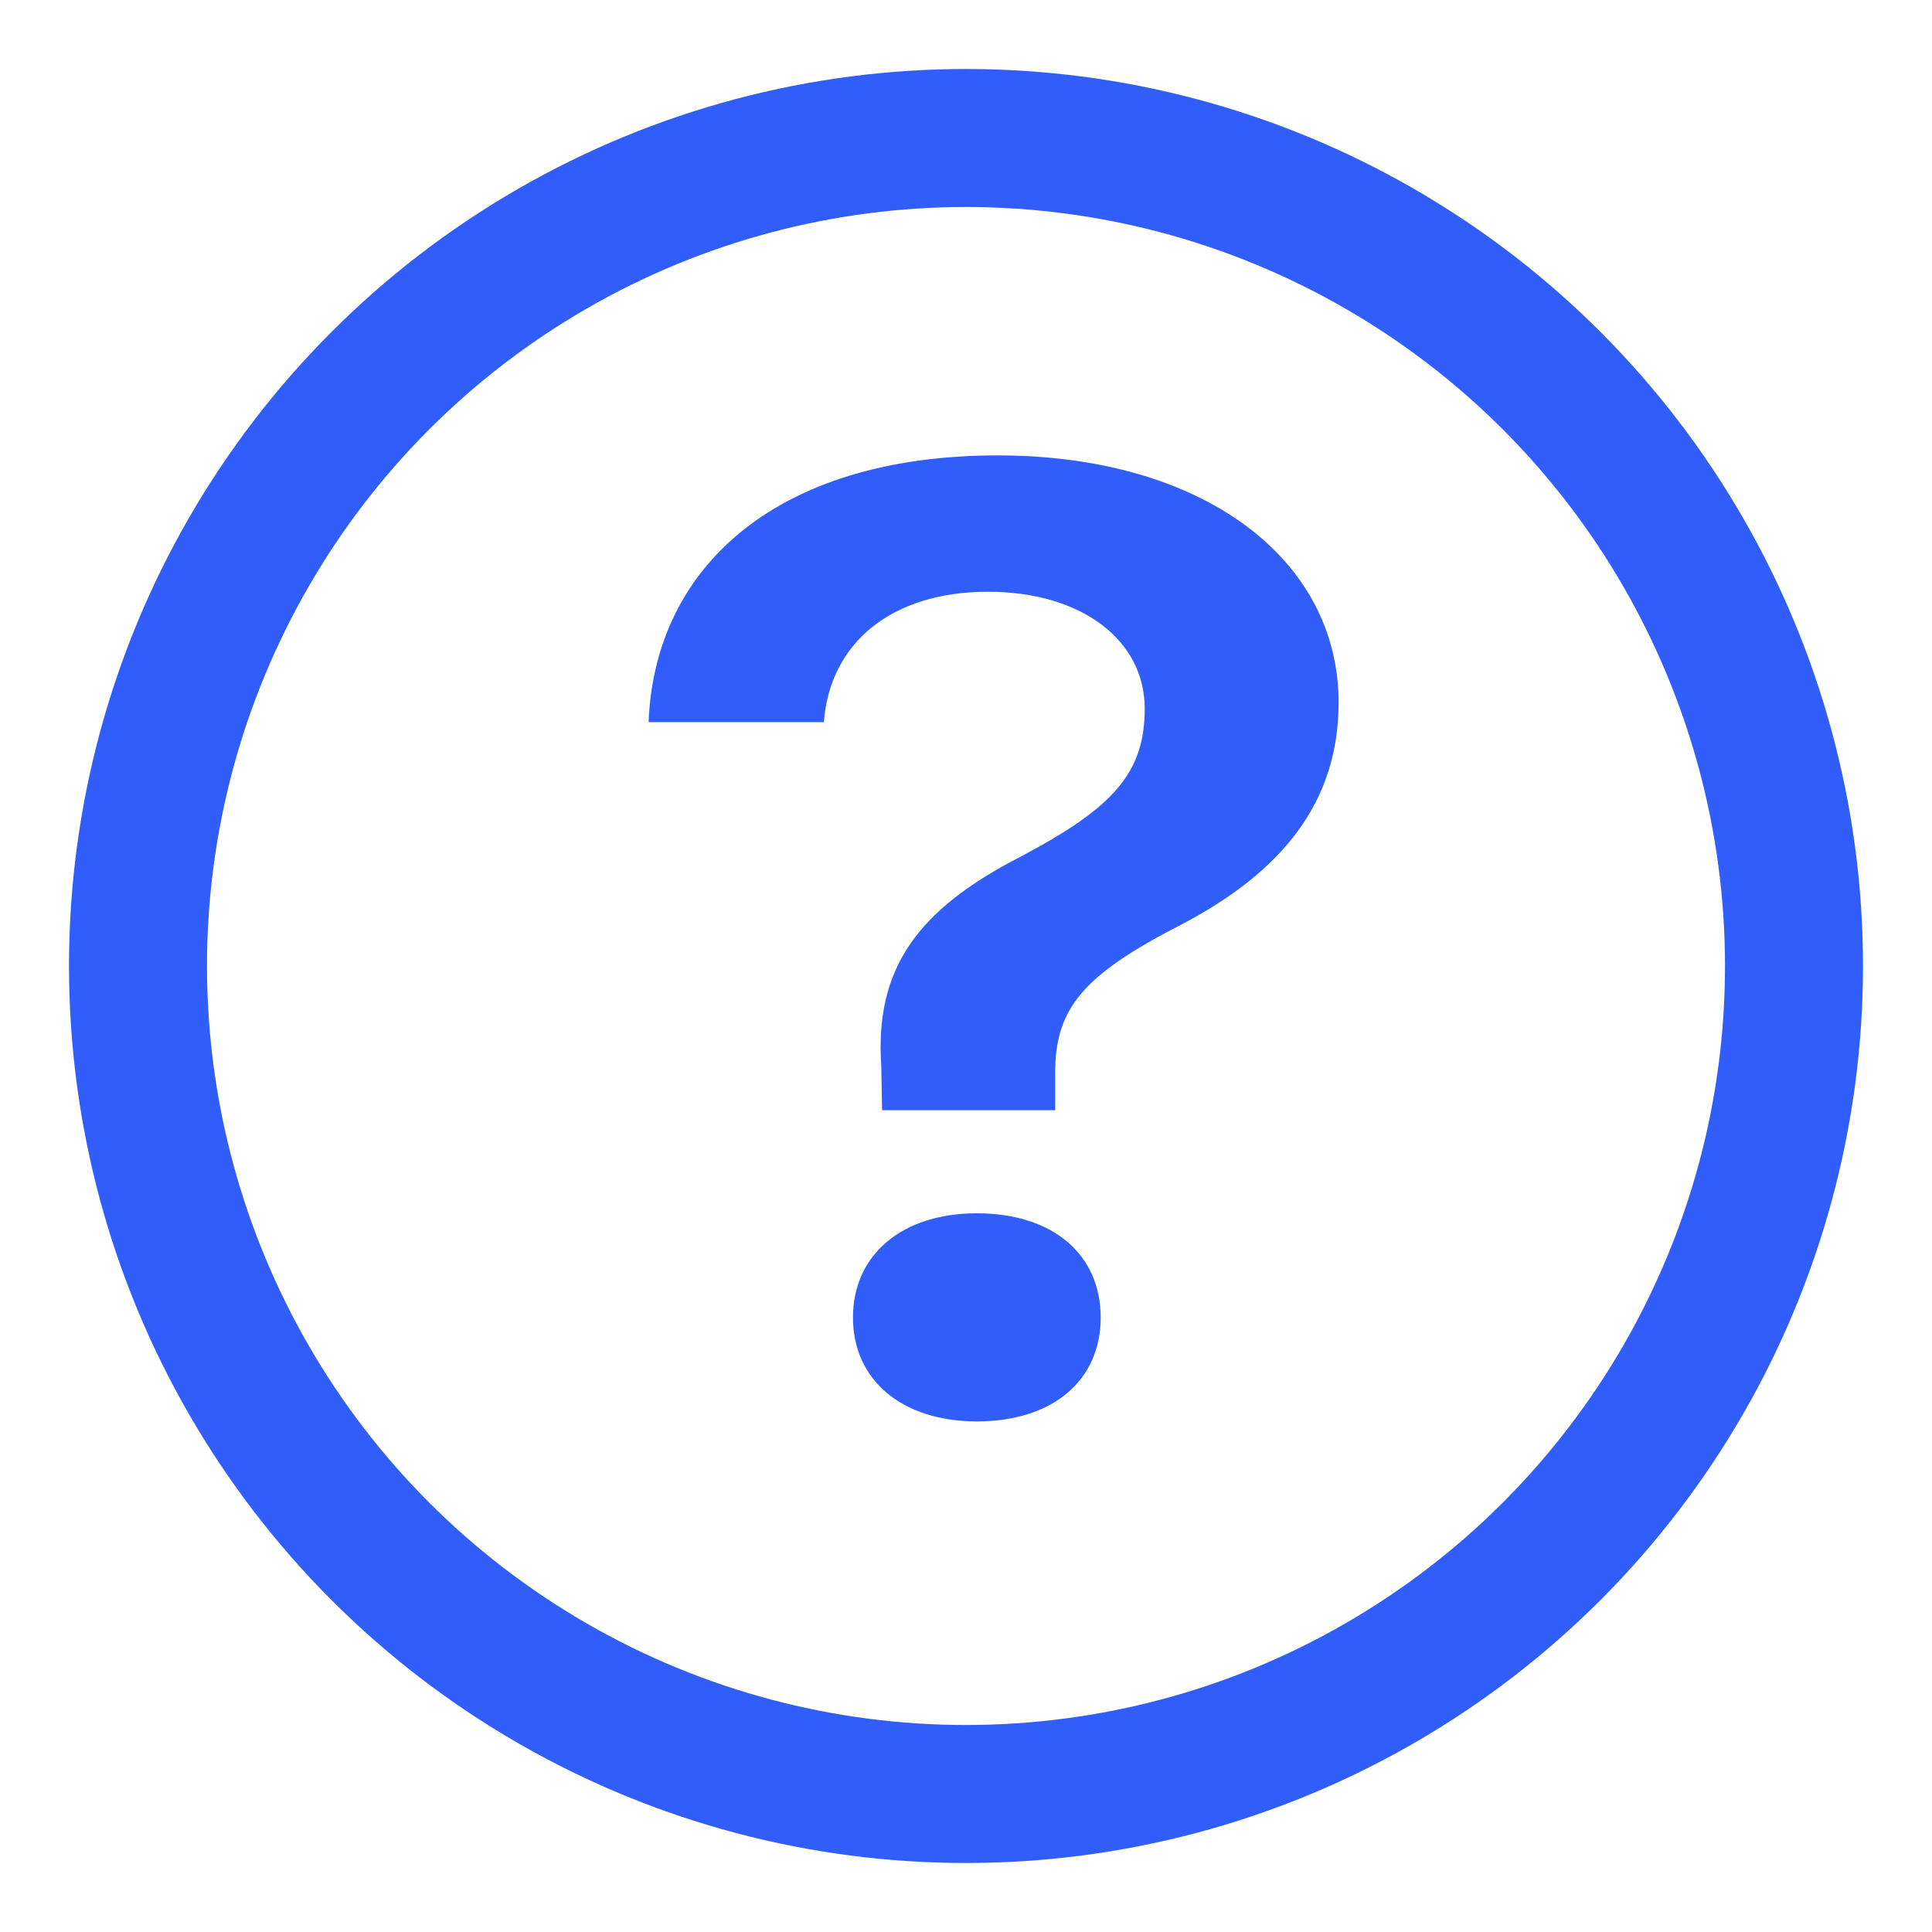 <?xml version="1.0" encoding="UTF-8"?>
<svg width="14px" height="14px" viewBox="0 0 14 14" version="1.1" xmlns="http://www.w3.org/2000/svg" xmlns:xlink="http://www.w3.org/1999/xlink">
    <!-- Generator: Sketch 43.2 (39069) - http://www.bohemiancoding.com/sketch -->
    <title>question-small-blue</title>
    <desc>Created with Sketch.</desc>
    <defs></defs>
    <g id="Symbols" stroke="none" stroke-width="1" fill="none" fill-rule="evenodd">
        <g id="question-small-blue">
            <g id="Icon-?" transform="translate(1, 1)">
                <circle id="Oval-6" stroke="#315EFB" cx="6" cy="6" r="6"></circle>
                <path d="M3.7,4.233 L4.97,4.233 C5.014,3.657 5.462,3.288 6.159,3.288 C6.841,3.288 7.295,3.642 7.295,4.134 C7.295,4.602 7.068,4.852 6.397,5.207 C5.651,5.59 5.338,6.015 5.386,6.724 L5.392,7.045 L6.646,7.045 L6.646,6.776 C6.646,6.308 6.846,6.067 7.554,5.703 C8.289,5.32 8.7,4.815 8.7,4.091 C8.7,3.047 7.711,2.3 6.23,2.3 C4.624,2.3 3.743,3.113 3.7,4.233 Z M6.078,9.3 C6.63,9.3 6.976,9.002 6.976,8.548 C6.976,8.09 6.63,7.792 6.078,7.792 C5.538,7.792 5.181,8.09 5.181,8.548 C5.181,9.002 5.538,9.3 6.078,9.3 Z" id="?" fill="#315EFB"></path>
            </g>
        </g>
    </g>
</svg>